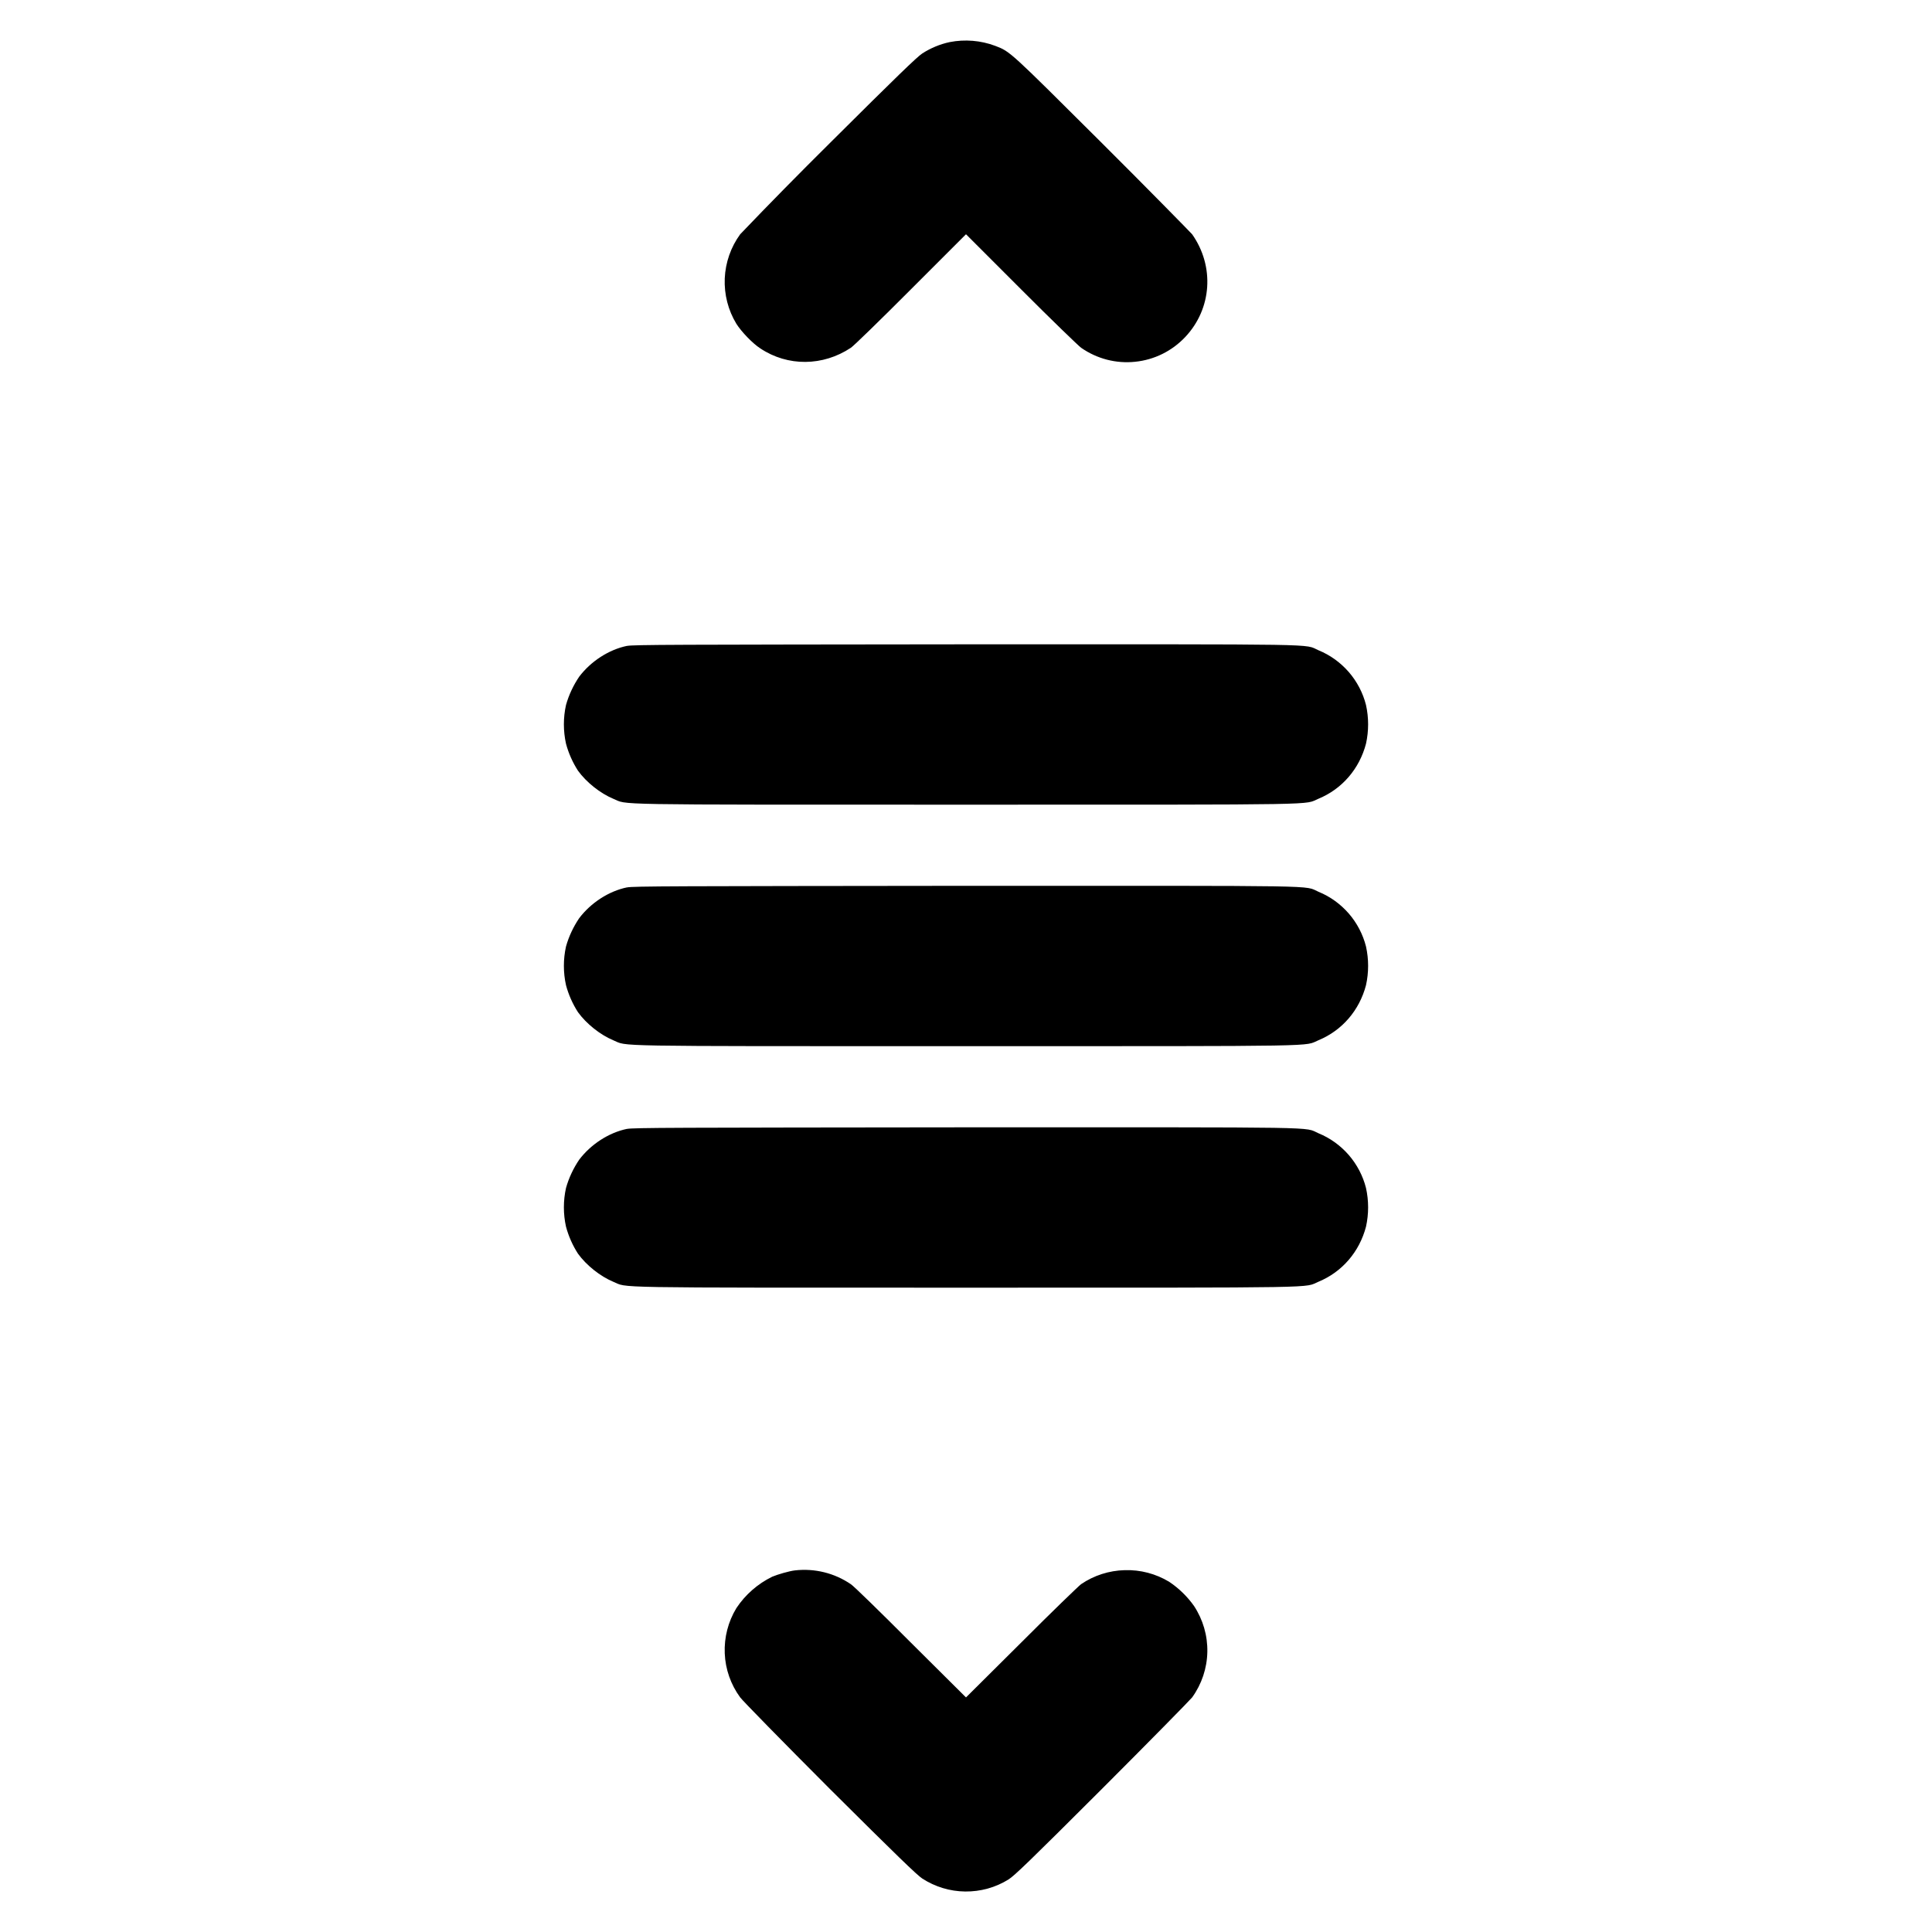 <svg width="24" height="24" viewBox="0 0 24 24" fill="none" xmlns="http://www.w3.org/2000/svg">
<path d="M11.797 0.523C11.676 0.549 11.561 0.597 11.457 0.664C11.391 0.707 11.141 0.949 10.309 1.777C9.933 2.15 9.561 2.527 9.195 2.91C9.078 3.07 9.012 3.261 9.003 3.459C8.995 3.658 9.045 3.854 9.148 4.023C9.207 4.117 9.348 4.266 9.445 4.328C9.785 4.555 10.223 4.551 10.57 4.32C10.602 4.3 10.934 3.977 11.312 3.598L12 2.91L12.688 3.598C13.066 3.977 13.402 4.301 13.43 4.32C13.626 4.457 13.864 4.519 14.101 4.494C14.339 4.47 14.559 4.361 14.723 4.187C15.055 3.836 15.09 3.309 14.809 2.91C14.777 2.875 14.273 2.36 13.684 1.773C12.539 0.633 12.55 0.641 12.364 0.57C12.183 0.502 11.987 0.486 11.797 0.523ZM7.79 8.023C7.562 8.07 7.34 8.215 7.195 8.406C7.122 8.514 7.066 8.633 7.031 8.758C6.996 8.916 6.996 9.08 7.031 9.238C7.063 9.357 7.113 9.47 7.18 9.574C7.285 9.719 7.457 9.855 7.617 9.922C7.809 10 7.457 9.996 12 9.996C16.543 9.996 16.191 10 16.379 9.922C16.672 9.801 16.887 9.551 16.969 9.238C17.004 9.08 17.004 8.916 16.969 8.758C16.931 8.607 16.857 8.466 16.755 8.348C16.652 8.23 16.524 8.137 16.379 8.078C16.191 7.996 16.543 8.004 11.992 8.004C8.379 8.008 7.859 8.008 7.789 8.024L7.79 8.023ZM7.79 11.023C7.562 11.07 7.34 11.215 7.195 11.406C7.122 11.514 7.066 11.633 7.031 11.758C6.996 11.916 6.996 12.08 7.031 12.238C7.063 12.357 7.113 12.47 7.18 12.574C7.285 12.719 7.457 12.855 7.617 12.922C7.809 13 7.457 12.996 12 12.996C16.543 12.996 16.191 13 16.379 12.922C16.672 12.801 16.887 12.551 16.969 12.238C17.004 12.08 17.004 11.916 16.969 11.758C16.931 11.607 16.857 11.466 16.755 11.348C16.652 11.23 16.524 11.137 16.379 11.078C16.191 10.996 16.543 11.004 11.992 11.004C8.379 11.008 7.859 11.008 7.789 11.024L7.79 11.023ZM7.79 14.023C7.562 14.07 7.34 14.215 7.195 14.406C7.122 14.514 7.066 14.633 7.031 14.758C6.996 14.916 6.996 15.08 7.031 15.238C7.063 15.357 7.113 15.47 7.18 15.574C7.285 15.719 7.457 15.855 7.617 15.922C7.809 16 7.457 15.996 12 15.996C16.543 15.996 16.191 16 16.379 15.922C16.672 15.801 16.887 15.551 16.969 15.238C17.004 15.08 17.004 14.916 16.969 14.758C16.931 14.607 16.857 14.466 16.755 14.348C16.652 14.23 16.524 14.137 16.379 14.078C16.191 13.996 16.543 14.004 11.992 14.004C8.379 14.008 7.859 14.008 7.789 14.024L7.79 14.023ZM9.875 19.508C9.805 19.516 9.66 19.558 9.594 19.586C9.413 19.674 9.259 19.809 9.148 19.976C9.045 20.145 8.995 20.341 9.003 20.538C9.011 20.736 9.078 20.927 9.195 21.086C9.223 21.125 9.723 21.636 10.309 22.223C11.141 23.051 11.391 23.293 11.457 23.336C11.616 23.439 11.801 23.495 11.99 23.497C12.18 23.499 12.366 23.448 12.527 23.348C12.602 23.301 12.785 23.125 13.684 22.227C14.274 21.637 14.777 21.125 14.809 21.086C14.928 20.921 14.994 20.724 14.998 20.521C15.002 20.318 14.944 20.119 14.832 19.949C14.748 19.831 14.643 19.729 14.523 19.649C14.357 19.549 14.166 19.499 13.972 19.505C13.778 19.51 13.59 19.57 13.43 19.679C13.402 19.699 13.066 20.023 12.688 20.402L12 21.086L11.312 20.402C10.934 20.023 10.602 19.699 10.57 19.68C10.367 19.541 10.12 19.48 9.875 19.508Z" fill="currentColor"/>
</svg>
